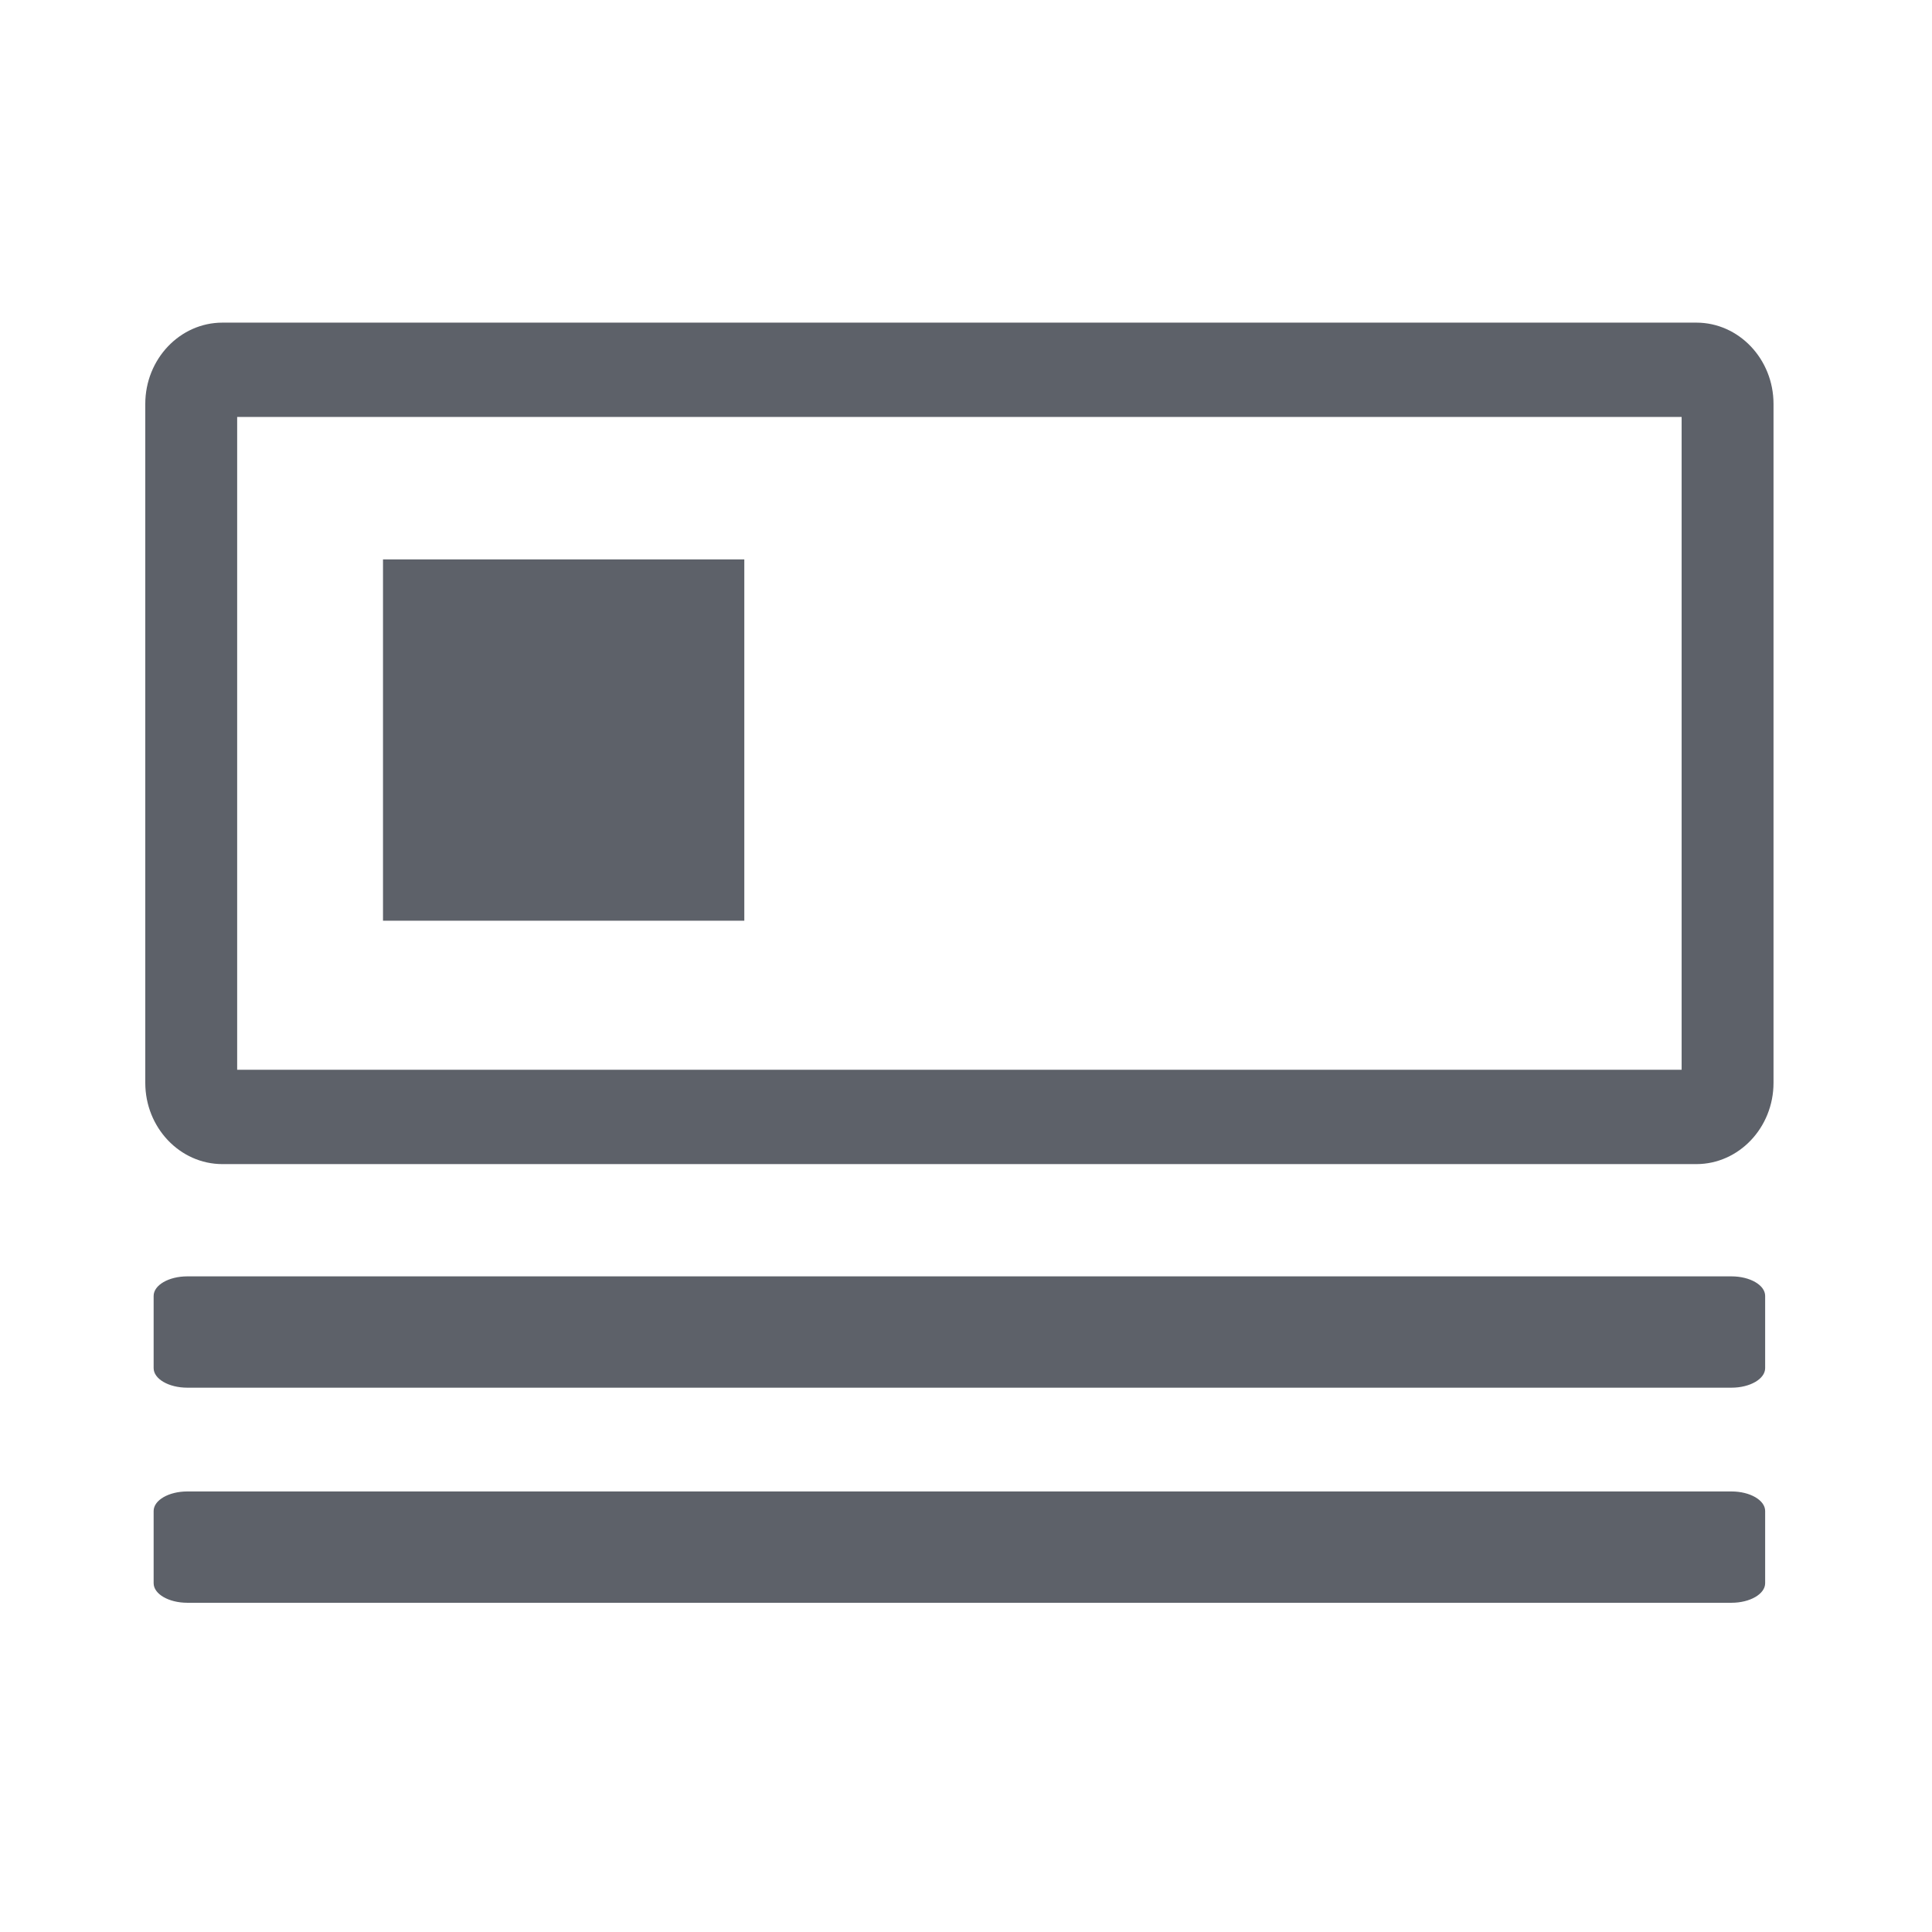 <?xml version="1.0" standalone="no"?><!DOCTYPE svg PUBLIC "-//W3C//DTD SVG 1.1//EN" "http://www.w3.org/Graphics/SVG/1.1/DTD/svg11.dtd"><svg t="1581645580319" class="icon" viewBox="0 0 1024 1024" version="1.1" xmlns="http://www.w3.org/2000/svg" p-id="3681" xmlns:xlink="http://www.w3.org/1999/xlink" width="32" height="32"><defs><style type="text/css"></style></defs><path d="M935.083 725.14c0 5.445-7.768 9.86-17.349 9.86H99.266c-9.582 0-17.349-4.415-17.349-9.86v-38.28c0-5.445 7.768-9.86 17.349-9.86h818.468c9.581 0 17.349 4.415 17.349 9.86v38.28z" p-id="3682" fill="#5d6169"></path><path d="M917.734 735.5H99.266c-9.835 0-17.836-4.647-17.836-10.36v-38.28c0-5.713 8.001-10.36 17.836-10.36h818.468c9.834 0 17.836 4.647 17.836 10.36v38.279c0 5.714-8.002 10.361-17.836 10.361z m-818.468-58c-9.298 0-16.862 4.199-16.862 9.36v38.279c0 5.161 7.564 9.36 16.862 9.36h818.468c9.298 0 16.861-4.199 16.861-9.36V686.86c0-5.161-7.563-9.36-16.861-9.36H99.266z m835.817 161.64c0 5.445-7.768 9.86-17.349 9.86H99.266c-9.582 0-17.349-4.415-17.349-9.86v-38.28c0-5.445 7.768-9.86 17.349-9.86h818.468c9.581 0 17.349 4.415 17.349 9.86v38.28z" p-id="3683" fill="#5d6169"></path><path d="M917.734 849.5H99.266c-9.835 0-17.836-4.647-17.836-10.36v-38.28c0-5.713 8.001-10.36 17.836-10.36h818.468c9.834 0 17.836 4.647 17.836 10.36v38.279c0 5.714-8.002 10.361-17.836 10.361z m-818.468-58c-9.298 0-16.862 4.199-16.862 9.36v38.279c0 5.161 7.564 9.36 16.862 9.36h818.468c9.298 0 16.861-4.199 16.861-9.36V800.86c0-5.161-7.563-9.36-16.861-9.36H99.266zM899.09 617H117.91C95.352 617 77 597.667 77 573.903V214.097C77 190.333 95.352 171 117.91 171h781.18c22.559 0 40.91 19.333 40.91 43.097v359.807C940 597.667 921.648 617 899.09 617z m-773.388-50h765.596V221H125.702v346z" p-id="3684" fill="#5d6169"></path><path d="M203 296.5h191.5V488H203z" p-id="3685" fill="#5d6169"></path></svg>